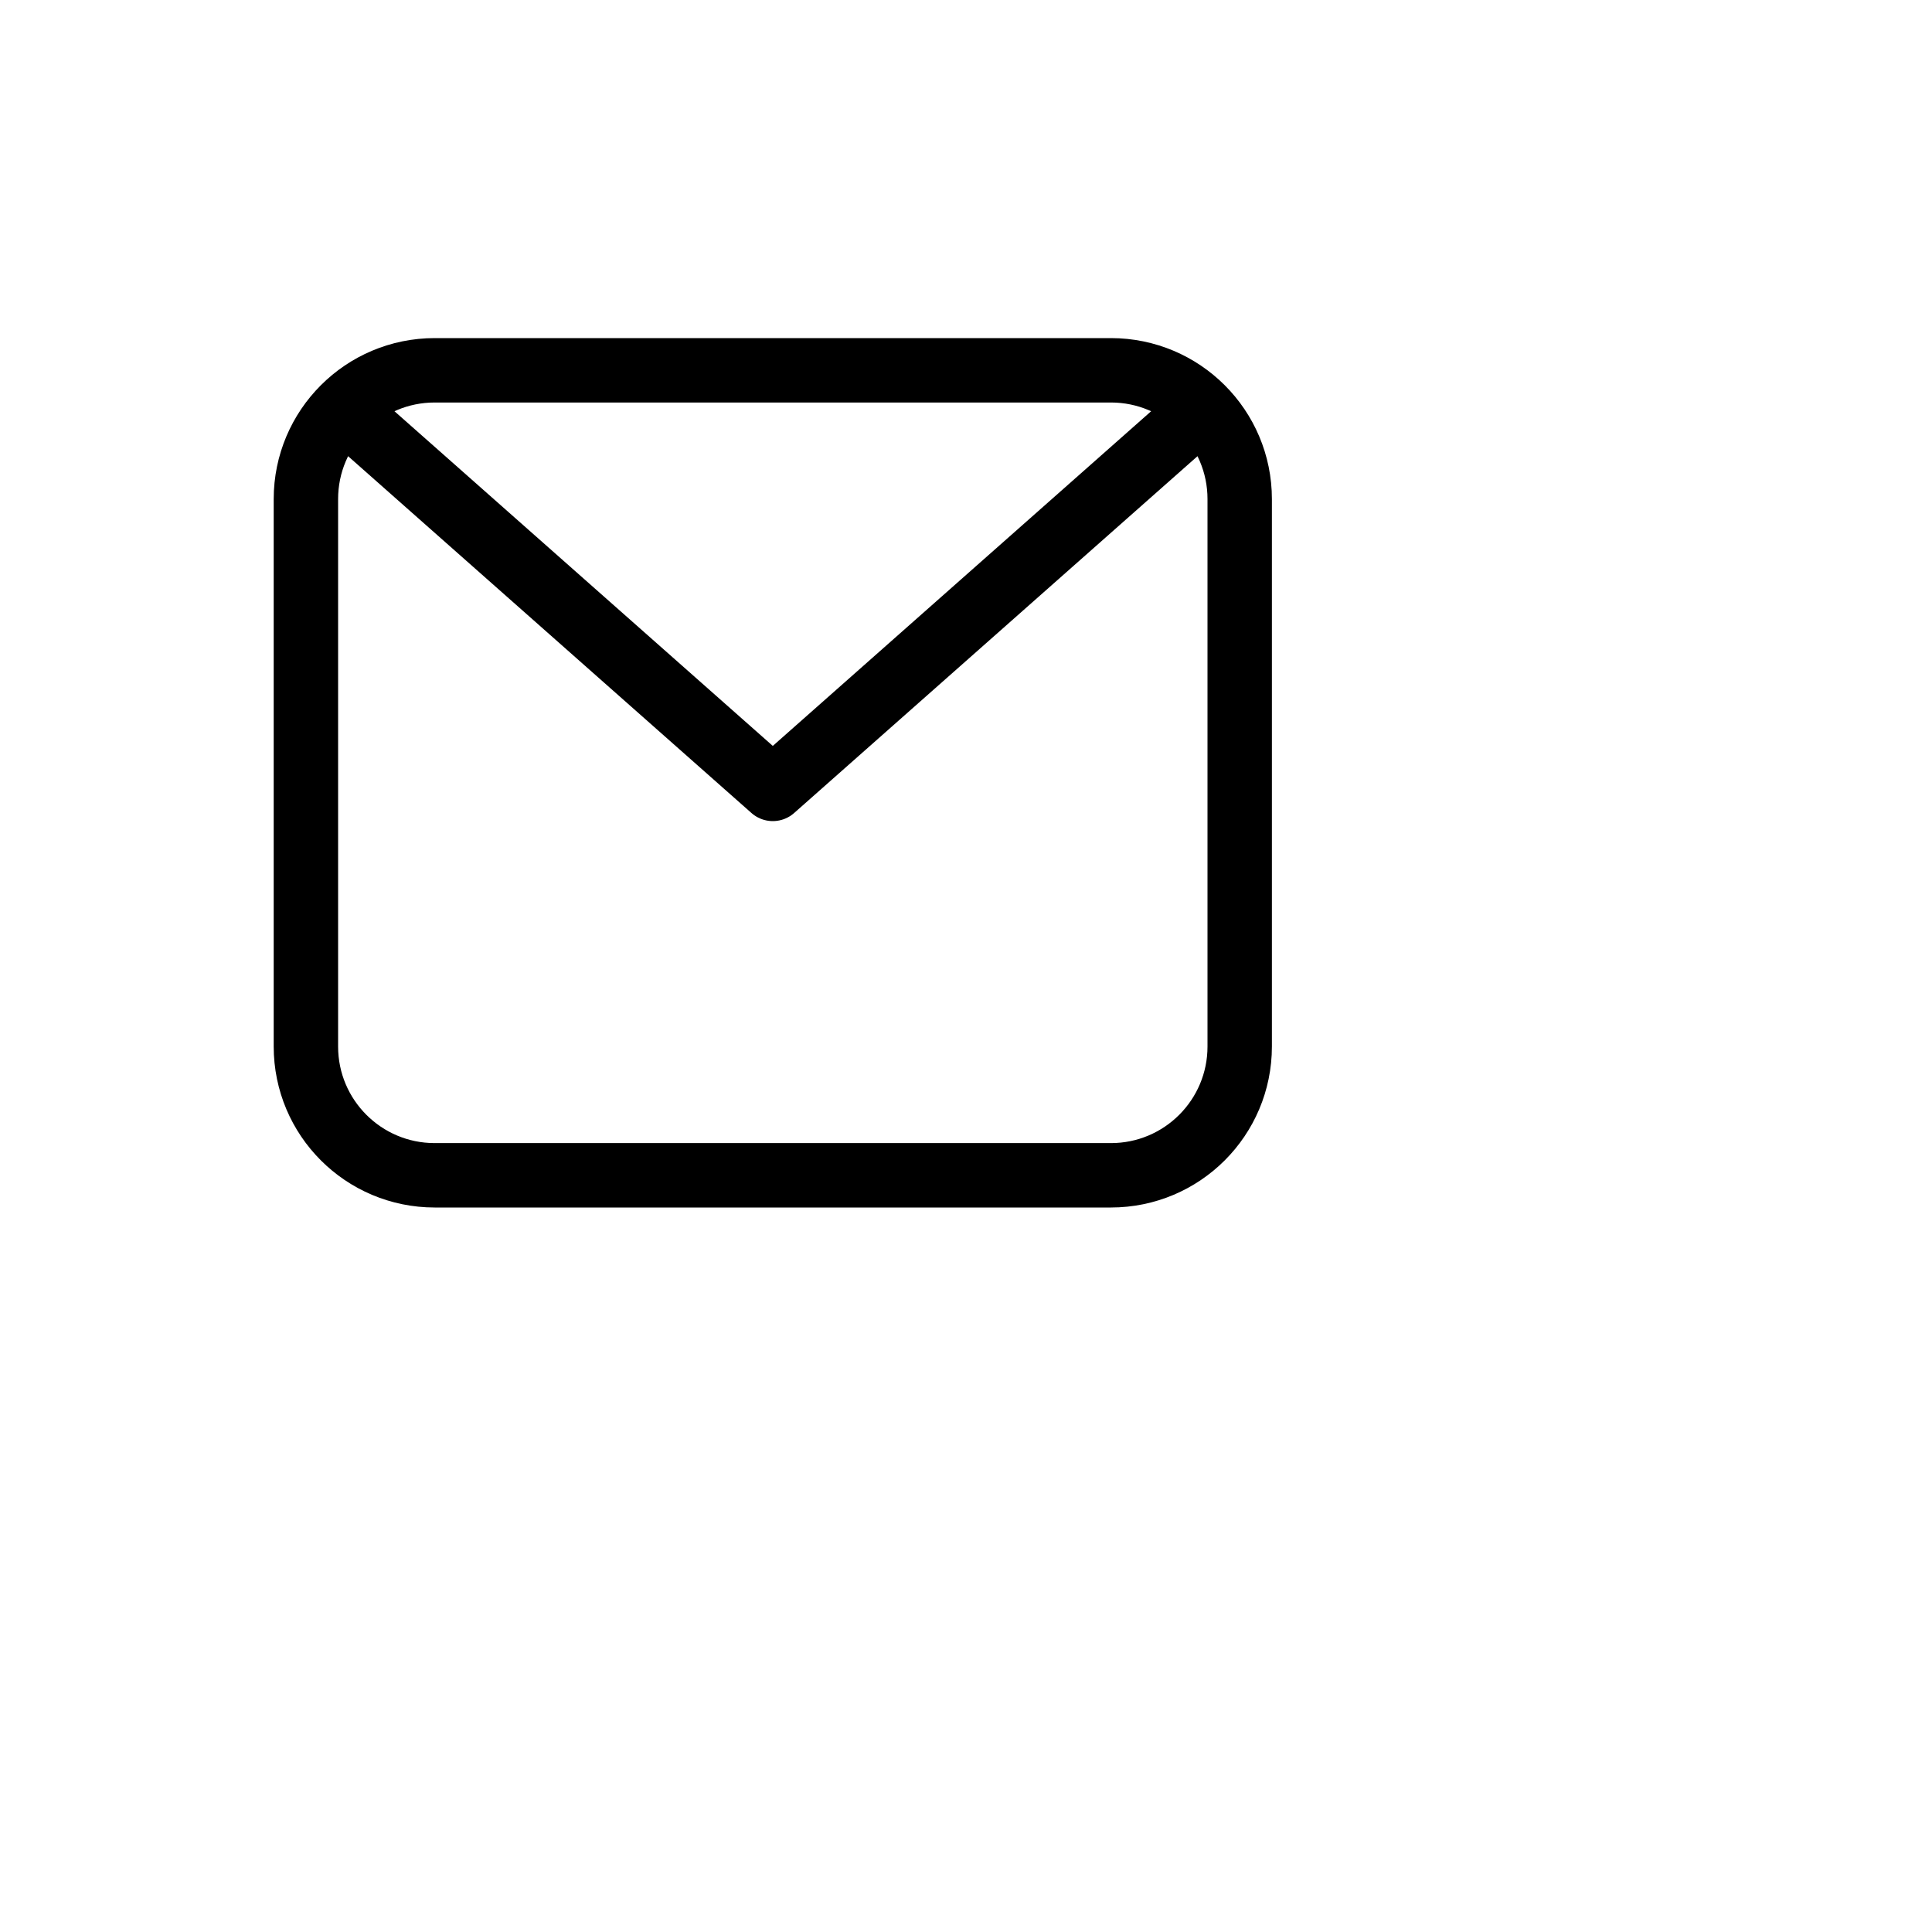 <svg width="30" height="30" fill="none" viewBox="0 0 30 30">
  <path stroke="currentColor" stroke-linecap="round" stroke-linejoin="round" d="M4.75 7.75C4.75 6.645 5.645 5.75 6.75 5.75H17.25C18.355 5.75 19.25 6.645 19.25 7.75V16.25C19.25 17.355 18.355 18.25 17.25 18.25H6.75C5.645 18.25 4.75 17.355 4.75 16.25V7.75Z"/>
  <path stroke="currentColor" stroke-linecap="round" stroke-linejoin="round" d="M5.5 6.5L12 12.25L18.5 6.5"/>
</svg>
